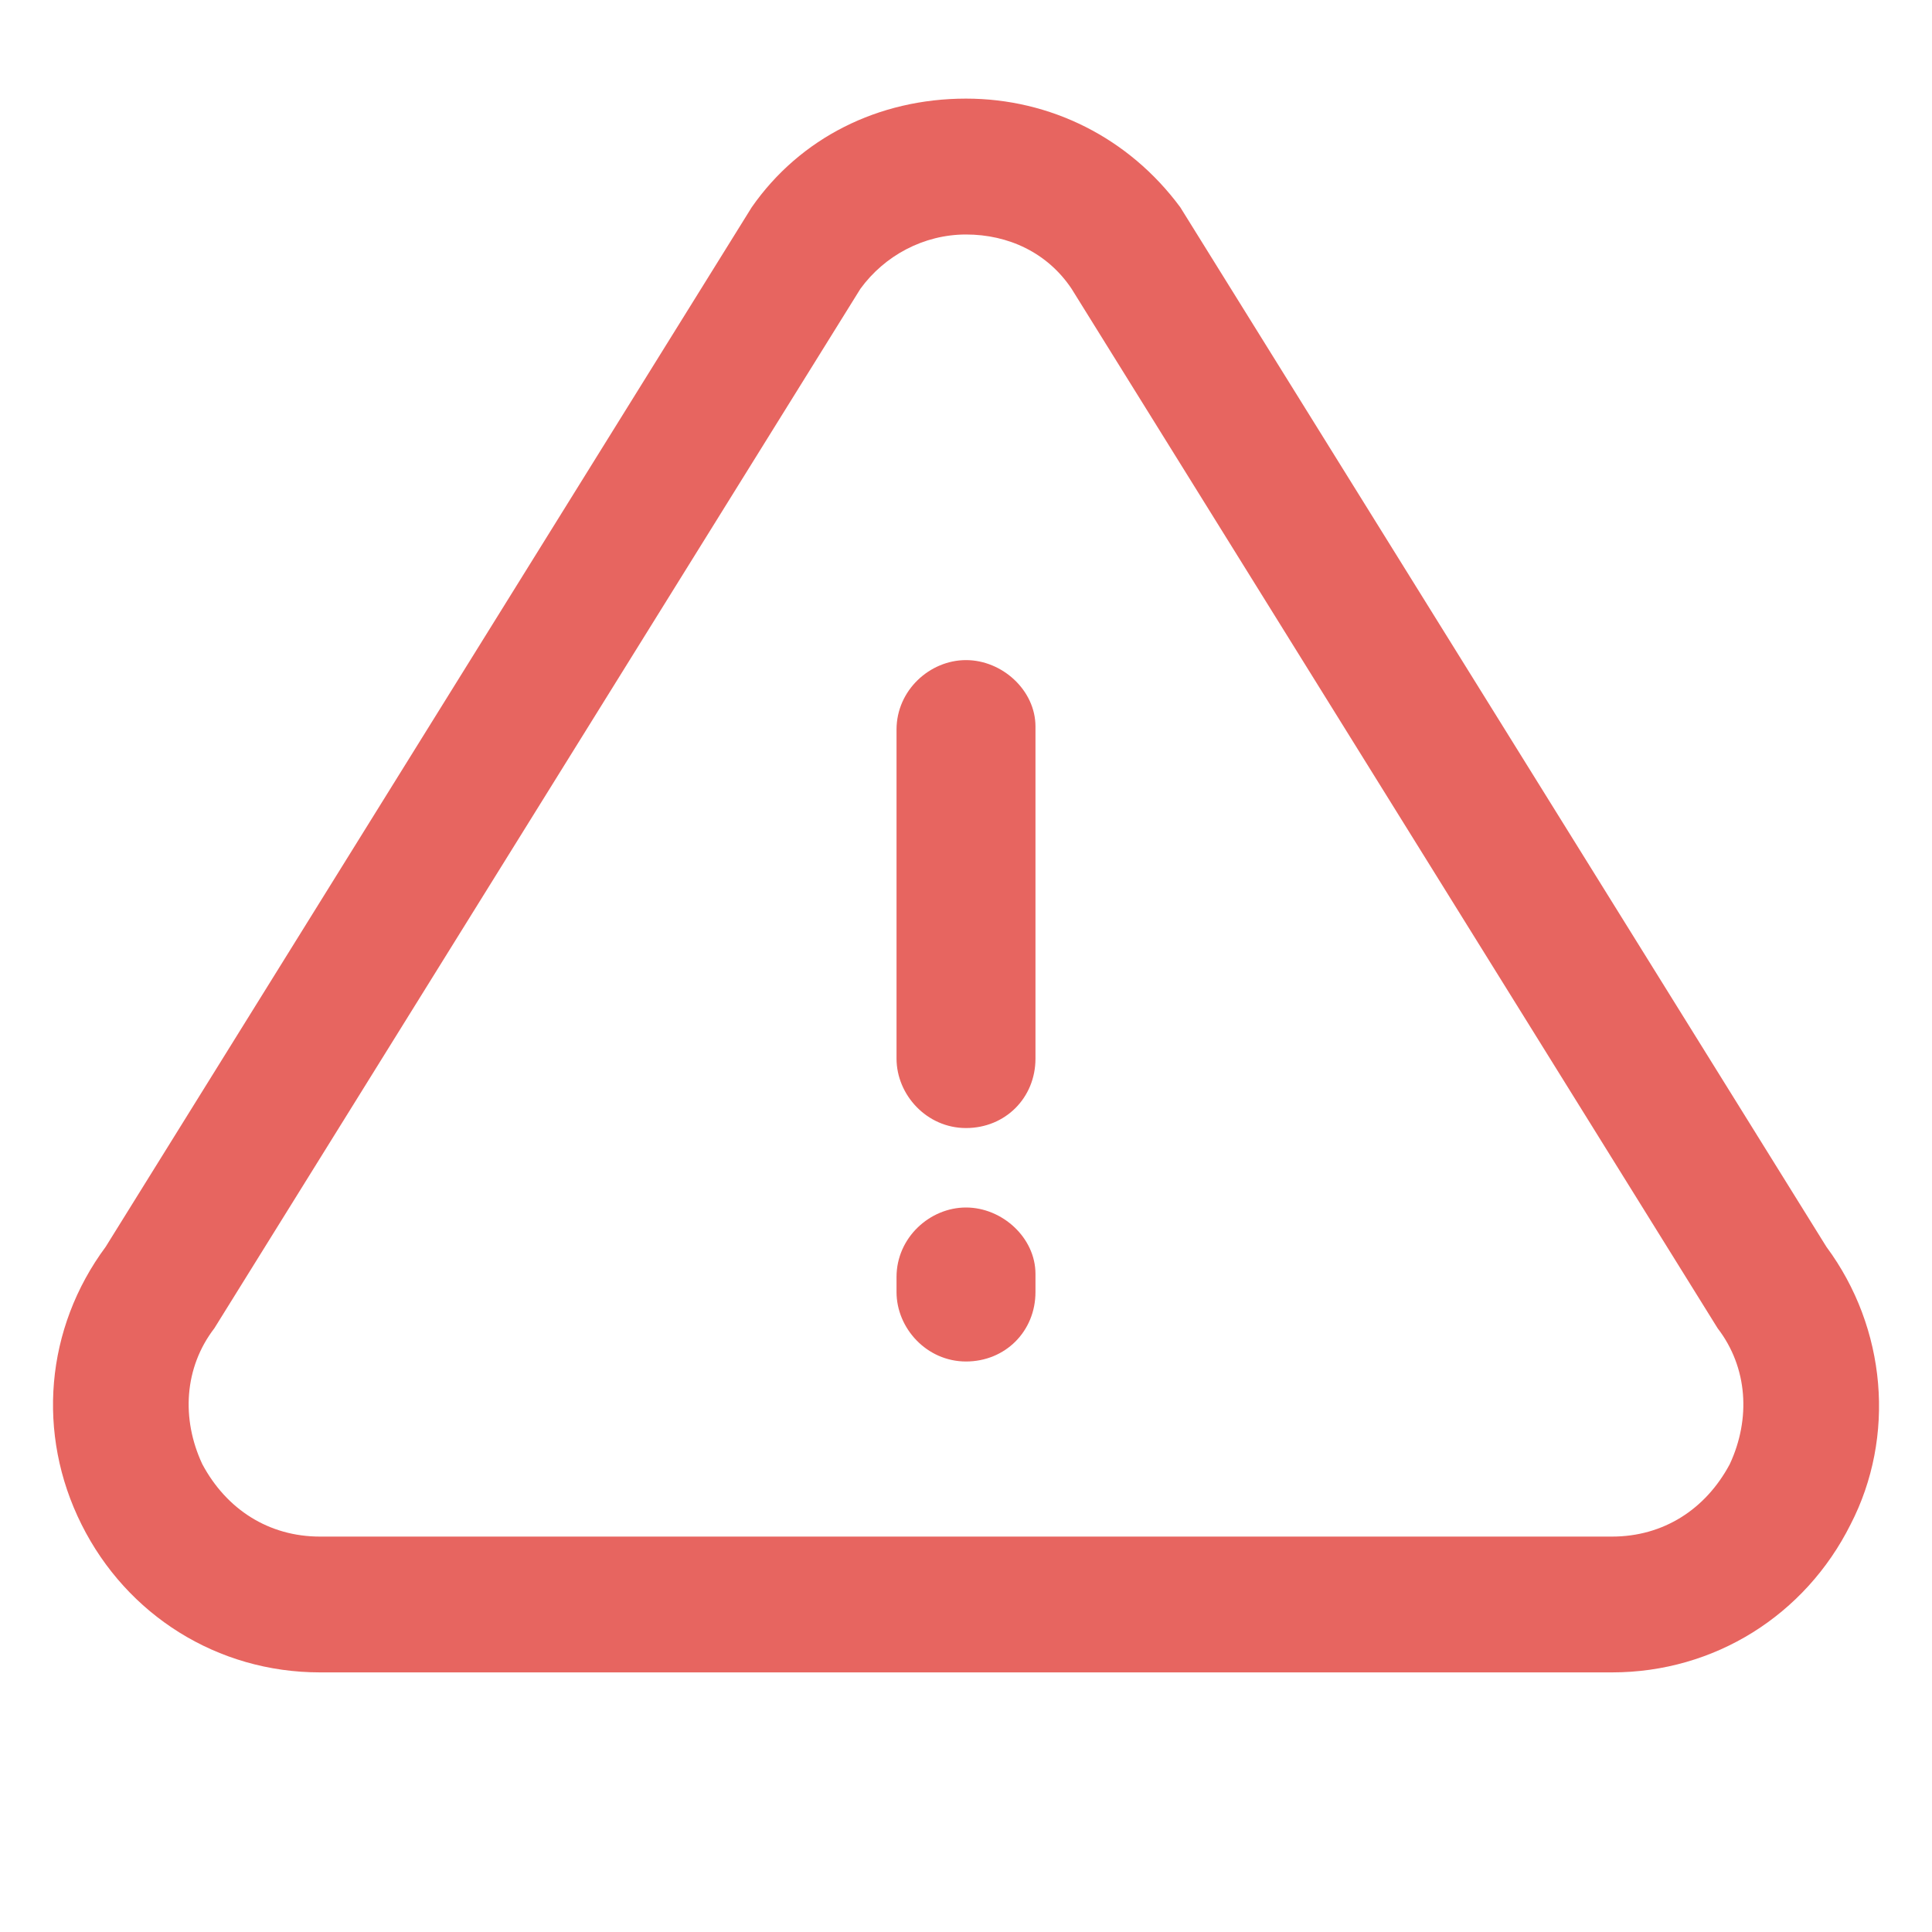 <svg width="24" height="24" viewBox="0 0 24 24" fill="none" xmlns="http://www.w3.org/2000/svg">
<path d="M22.688 15.488L14.662 2.575C14.025 1.713 13.05 1.225 12 1.225C10.912 1.225 9.938 1.713 9.338 2.575L1.313 15.488C0.563 16.5 0.45 17.813 1.013 18.938C1.575 20.063 2.7 20.775 3.975 20.775H20.025C21.3 20.775 22.425 20.063 22.988 18.938C23.55 17.85 23.438 16.5 22.688 15.488ZM21.488 18.188C21.188 18.75 20.663 19.088 20.025 19.088H3.975C3.338 19.088 2.813 18.75 2.513 18.188C2.25 17.625 2.288 16.988 2.663 16.5L10.688 3.588C10.988 3.175 11.475 2.913 12 2.913C12.525 2.913 13.012 3.138 13.312 3.588L21.337 16.5C21.712 16.988 21.75 17.625 21.488 18.188Z" fill="#E76560"/>
<path d="M12 8.2C11.55 8.2 11.137 8.575 11.137 9.063V13.15C11.137 13.6 11.512 14.013 12 14.013C12.488 14.013 12.863 13.638 12.863 13.15V9.025C12.863 8.575 12.45 8.2 12 8.2Z" fill="#E76560"/>
<path d="M12 15C11.55 15 11.137 15.375 11.137 15.863V16.05C11.137 16.5 11.512 16.913 12 16.913C12.488 16.913 12.863 16.538 12.863 16.05V15.825C12.863 15.375 12.45 15 12 15Z" fill="#E76560"/>
</svg>
